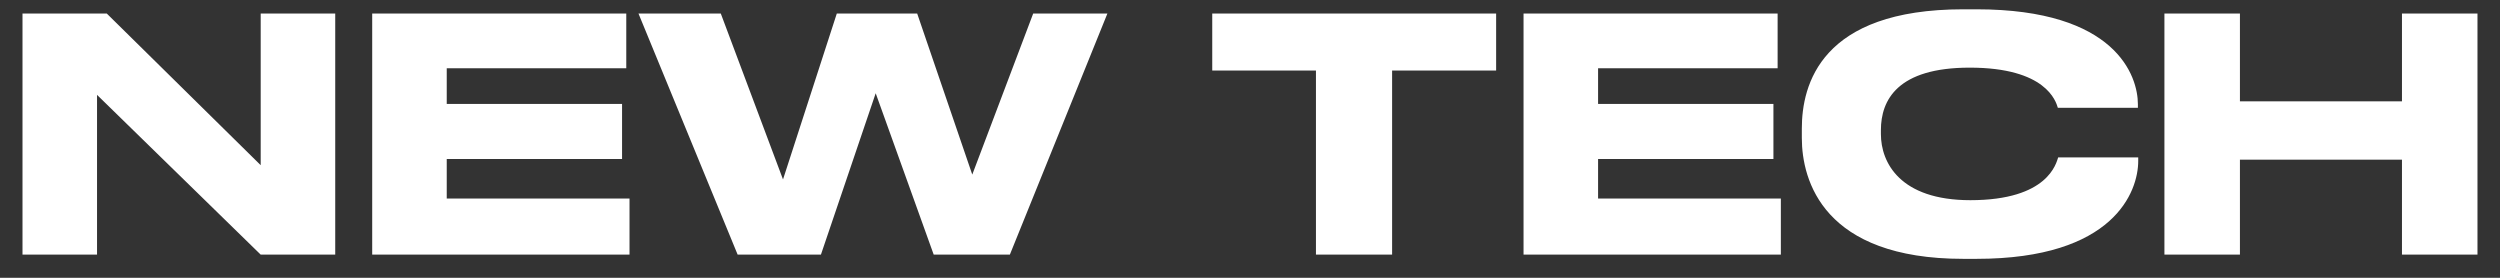 <svg width="108" height="12" viewBox="0 0 108 12" fill="none" xmlns="http://www.w3.org/2000/svg">
<rect x="0" y="0" width="108" height="12" fill="#333333" stroke="none"/>
<path d="M0.972 0.584V11H4.192V4.098L11.262 11H14.482V0.584H11.262V7.136L4.612 0.584H0.972ZM16.079 0.584V11H27.195V8.578H19.299V6.87H26.873V4.49H19.299V2.95H27.055V0.584H16.079ZM35.464 11L37.83 4.028L40.336 11H43.626L47.84 0.584H44.634L42.002 7.542L39.622 0.584H36.15L33.826 7.752L31.138 0.584H27.582L31.866 11H35.464ZM56.849 11H60.139V3.048H64.633V0.584H52.369V3.048H56.849V11ZM65.817 0.584V11H76.933V8.578H69.037V6.87H76.612V4.49H69.037V2.95H76.793V0.584H65.817ZM85.385 11.182C91.335 11.182 92.371 8.27 92.371 6.954V6.8H88.913C88.829 7.038 88.493 8.648 85.119 8.648C82.081 8.648 81.255 7.024 81.255 5.792V5.624C81.255 4.322 81.969 2.922 85.091 2.922C88.395 2.922 88.815 4.378 88.899 4.658H92.357V4.504C92.357 3.286 91.419 0.402 85.385 0.402H84.811C78.651 0.402 77.839 3.664 77.839 5.554V5.96C77.839 7.808 78.777 11.182 84.811 11.182H85.385ZM93.503 11H96.765V6.898H103.765V11H107.027V0.584H103.765V4.378H96.765V0.584H93.503V11Z" fill="white"/>
</svg>
